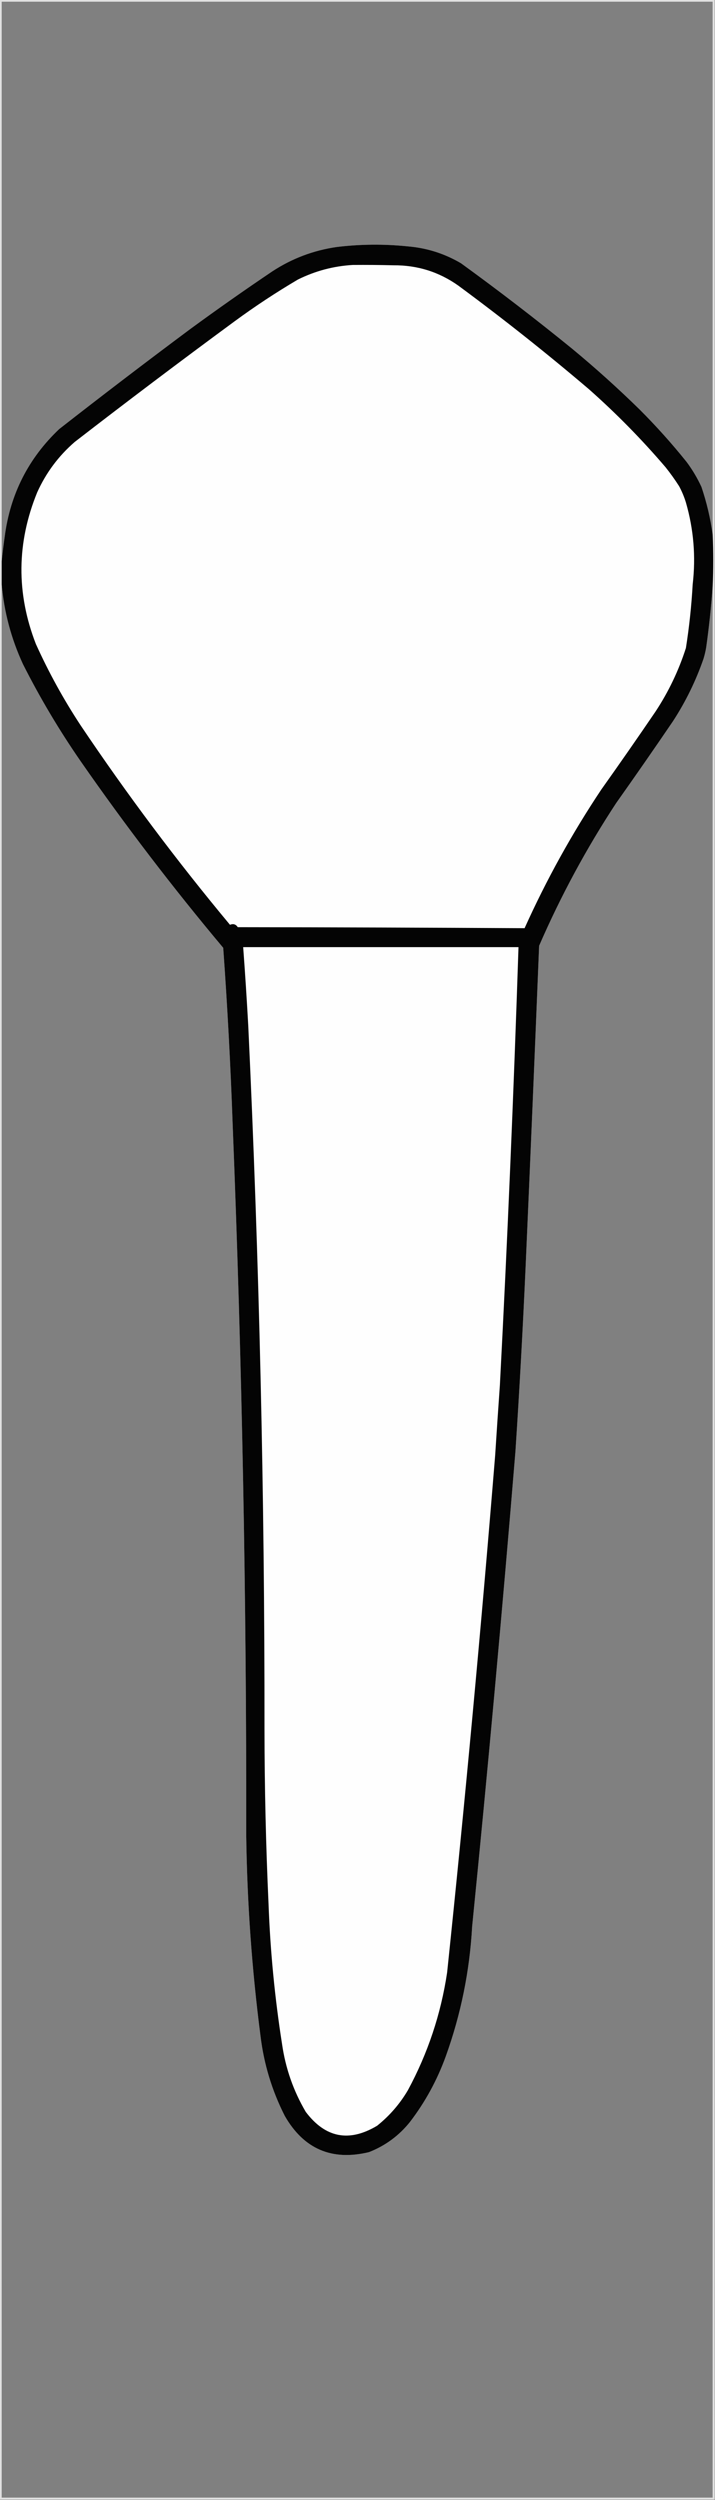<?xml version="1.0" encoding="UTF-8"?>
<!DOCTYPE svg PUBLIC "-//W3C//DTD SVG 1.1//EN" "http://www.w3.org/Graphics/SVG/1.1/DTD/svg11.dtd">
<svg xmlns="http://www.w3.org/2000/svg" version="1.1" width="1057px" height="3694px" style="shape-rendering:geometricPrecision; text-rendering:geometricPrecision; image-rendering:optimizeQuality; fill-rule:evenodd; clip-rule:evenodd" xmlns:xlink="http://www.w3.org/1999/xlink">
<rect width="100%" height="100%" fill="#808080" stroke="none"/>
<g><path style="opacity:0.779" fill="#fdfdfd" d="M -0.5,-0.5 C 351.833,-0.5 704.167,-0.5 1056.5,-0.5C 1056.5,1230.83 1056.5,2462.17 1056.5,3693.5C 704.167,3693.5 351.833,3693.5 -0.5,3693.5C -0.5,2462.17 -0.5,1230.83 -0.5,-0.5 Z M 1053.5,789.5 C 1050.24,765.771 1044.74,742.438 1037,719.5C 1030.94,706.373 1023.61,694.04 1015,682.5C 993.315,655.474 970.149,629.641 945.5,605C 913.36,573.519 880.027,543.519 845.5,515C 791.973,471.468 737.307,429.468 681.5,389C 657.118,374.651 630.785,366.318 602.5,364C 567.458,360.407 532.458,360.74 497.5,365C 463.139,370.019 431.473,382.019 402.5,401C 361.613,428.555 321.28,456.888 281.5,486C 216.265,534.566 151.598,583.9 87.5,634C 42.031,677.101 15.198,729.934 7,792.5C 5.225,804.951 3.725,817.284 2.5,829.5C 2.5,553.833 2.5,278.167 2.5,2.5C 352.833,2.5 703.167,2.5 1053.5,2.5C 1053.5,264.833 1053.5,527.167 1053.5,789.5 Z M 2.5,863.5 C 6.096,904.543 16.596,943.876 34,981.5C 59.148,1031.26 87.481,1078.92 119,1124.5C 185.117,1219.63 255.45,1311.63 330,1400.5C 336.256,1487.62 340.923,1574.95 344,1662.5C 357.864,2012.36 364.531,2362.36 364,2712.5C 365.339,2811.25 372.339,2909.58 385,3007.5C 389.967,3049.39 401.967,3089.06 421,3126.5C 449.104,3175.43 490.604,3193.26 545.5,3180C 569.606,3170.57 589.773,3155.73 606,3135.5C 628.565,3106.05 646.231,3073.72 659,3038.5C 681.346,2976.44 694.346,2912.44 698,2846.5C 721.377,2612.69 742.71,2378.69 762,2144.5C 767.945,2053.89 772.945,1963.22 777,1872.5C 783.972,1714.16 790.639,1555.83 797,1397.5C 829.079,1323.66 867.079,1253.32 911,1186.5C 939.39,1146.44 967.39,1106.11 995,1065.5C 1013.71,1036.74 1028.71,1006.07 1040,973.5C 1041.71,967.926 1043.05,962.26 1044,956.5C 1048.23,926.461 1051.4,896.461 1053.5,866.5C 1053.5,1807.83 1053.5,2749.17 1053.5,3690.5C 703.167,3690.5 352.833,3690.5 2.5,3690.5C 2.5,2748.17 2.5,1805.83 2.5,863.5 Z"/></g>
<g><path style="opacity:0.982" fill="#010101" d="M 1053.5,789.5 C 1054.66,815.161 1054.66,840.828 1053.5,866.5C 1051.4,896.461 1048.23,926.461 1044,956.5C 1043.05,962.26 1041.71,967.926 1040,973.5C 1028.71,1006.07 1013.71,1036.74 995,1065.5C 967.39,1106.11 939.39,1146.44 911,1186.5C 867.079,1253.32 829.079,1323.66 797,1397.5C 790.639,1555.83 783.972,1714.16 777,1872.5C 772.945,1963.22 767.945,2053.89 762,2144.5C 742.71,2378.69 721.377,2612.69 698,2846.5C 694.346,2912.44 681.346,2976.44 659,3038.5C 646.231,3073.72 628.565,3106.05 606,3135.5C 589.773,3155.73 569.606,3170.57 545.5,3180C 490.604,3193.26 449.104,3175.43 421,3126.5C 401.967,3089.06 389.967,3049.39 385,3007.5C 372.339,2909.58 365.339,2811.25 364,2712.5C 364.531,2362.36 357.864,2012.36 344,1662.5C 340.923,1574.95 336.256,1487.62 330,1400.5C 255.45,1311.63 185.117,1219.63 119,1124.5C 87.481,1078.92 59.148,1031.26 34,981.5C 16.596,943.876 6.096,904.543 2.5,863.5C 2.5,852.167 2.5,840.833 2.5,829.5C 3.725,817.284 5.225,804.951 7,792.5C 15.198,729.934 42.031,677.101 87.5,634C 151.598,583.9 216.265,534.566 281.5,486C 321.28,456.888 361.613,428.555 402.5,401C 431.473,382.019 463.139,370.019 497.5,365C 532.458,360.74 567.458,360.407 602.5,364C 630.785,366.318 657.118,374.651 681.5,389C 737.307,429.468 791.973,471.468 845.5,515C 880.027,543.519 913.36,573.519 945.5,605C 970.149,629.641 993.315,655.474 1015,682.5C 1023.61,694.04 1030.94,706.373 1037,719.5C 1044.74,742.438 1050.24,765.771 1053.5,789.5 Z"/></g>
<g><path style="opacity:1" fill="#fefefe" d="M 521.5,391.5 C 541.503,391.333 561.503,391.5 581.5,392C 616.866,391.707 648.866,401.707 677.5,422C 743.56,470.716 807.893,521.716 870.5,575C 911.066,610.899 948.899,649.399 984,690.5C 991.157,699.481 997.824,708.815 1004,718.5C 1008.11,726.176 1011.45,734.176 1014,742.5C 1025.45,782.133 1028.78,822.466 1024,863.5C 1022.24,895.005 1018.91,926.338 1014,957.5C 1003.28,990.944 988.277,1022.28 969,1051.5C 942.723,1090.11 916.056,1128.44 889,1166.5C 845.652,1231.46 807.819,1299.79 775.5,1371.5C 634.207,1370.67 492.873,1370.17 351.5,1370C 348.616,1365.64 344.783,1364.47 340,1366.5C 261.223,1271.92 187.556,1173.59 119,1071.5C 93.911,1033.33 71.911,993.331 53,951.5C 23.936,876.605 24.603,801.938 55,727.5C 68.042,698.573 86.542,673.74 110.5,653C 188.45,592.694 267.116,533.361 346.5,475C 376.749,452.762 408.083,432.095 440.5,413C 466.158,400.309 493.158,393.143 521.5,391.5 Z"/></g>
<g><path style="opacity:1" fill="#fefefe" d="M 359.5,1399.5 C 495.167,1399.5 630.833,1399.5 766.5,1399.5C 759.413,1615.26 750.246,1830.92 739,2046.5C 736.55,2081.15 734.216,2115.82 732,2150.5C 711.277,2405.45 687.61,2660.12 661,2914.5C 651.811,2975.94 632.478,3033.94 603,3088.5C 591.078,3108.76 575.911,3126.26 557.5,3141C 516.111,3165.74 480.945,3158.91 452,3120.5C 433.784,3089.52 422.118,3056.19 417,3020.5C 406.219,2951.91 399.553,2882.91 397,2813.5C 393.1,2727.55 391.1,2641.55 391,2555.5C 391.295,2208.64 383.295,1861.97 367,1515.5C 364.861,1476.81 362.361,1438.14 359.5,1399.5 Z"/></g>
</svg>

